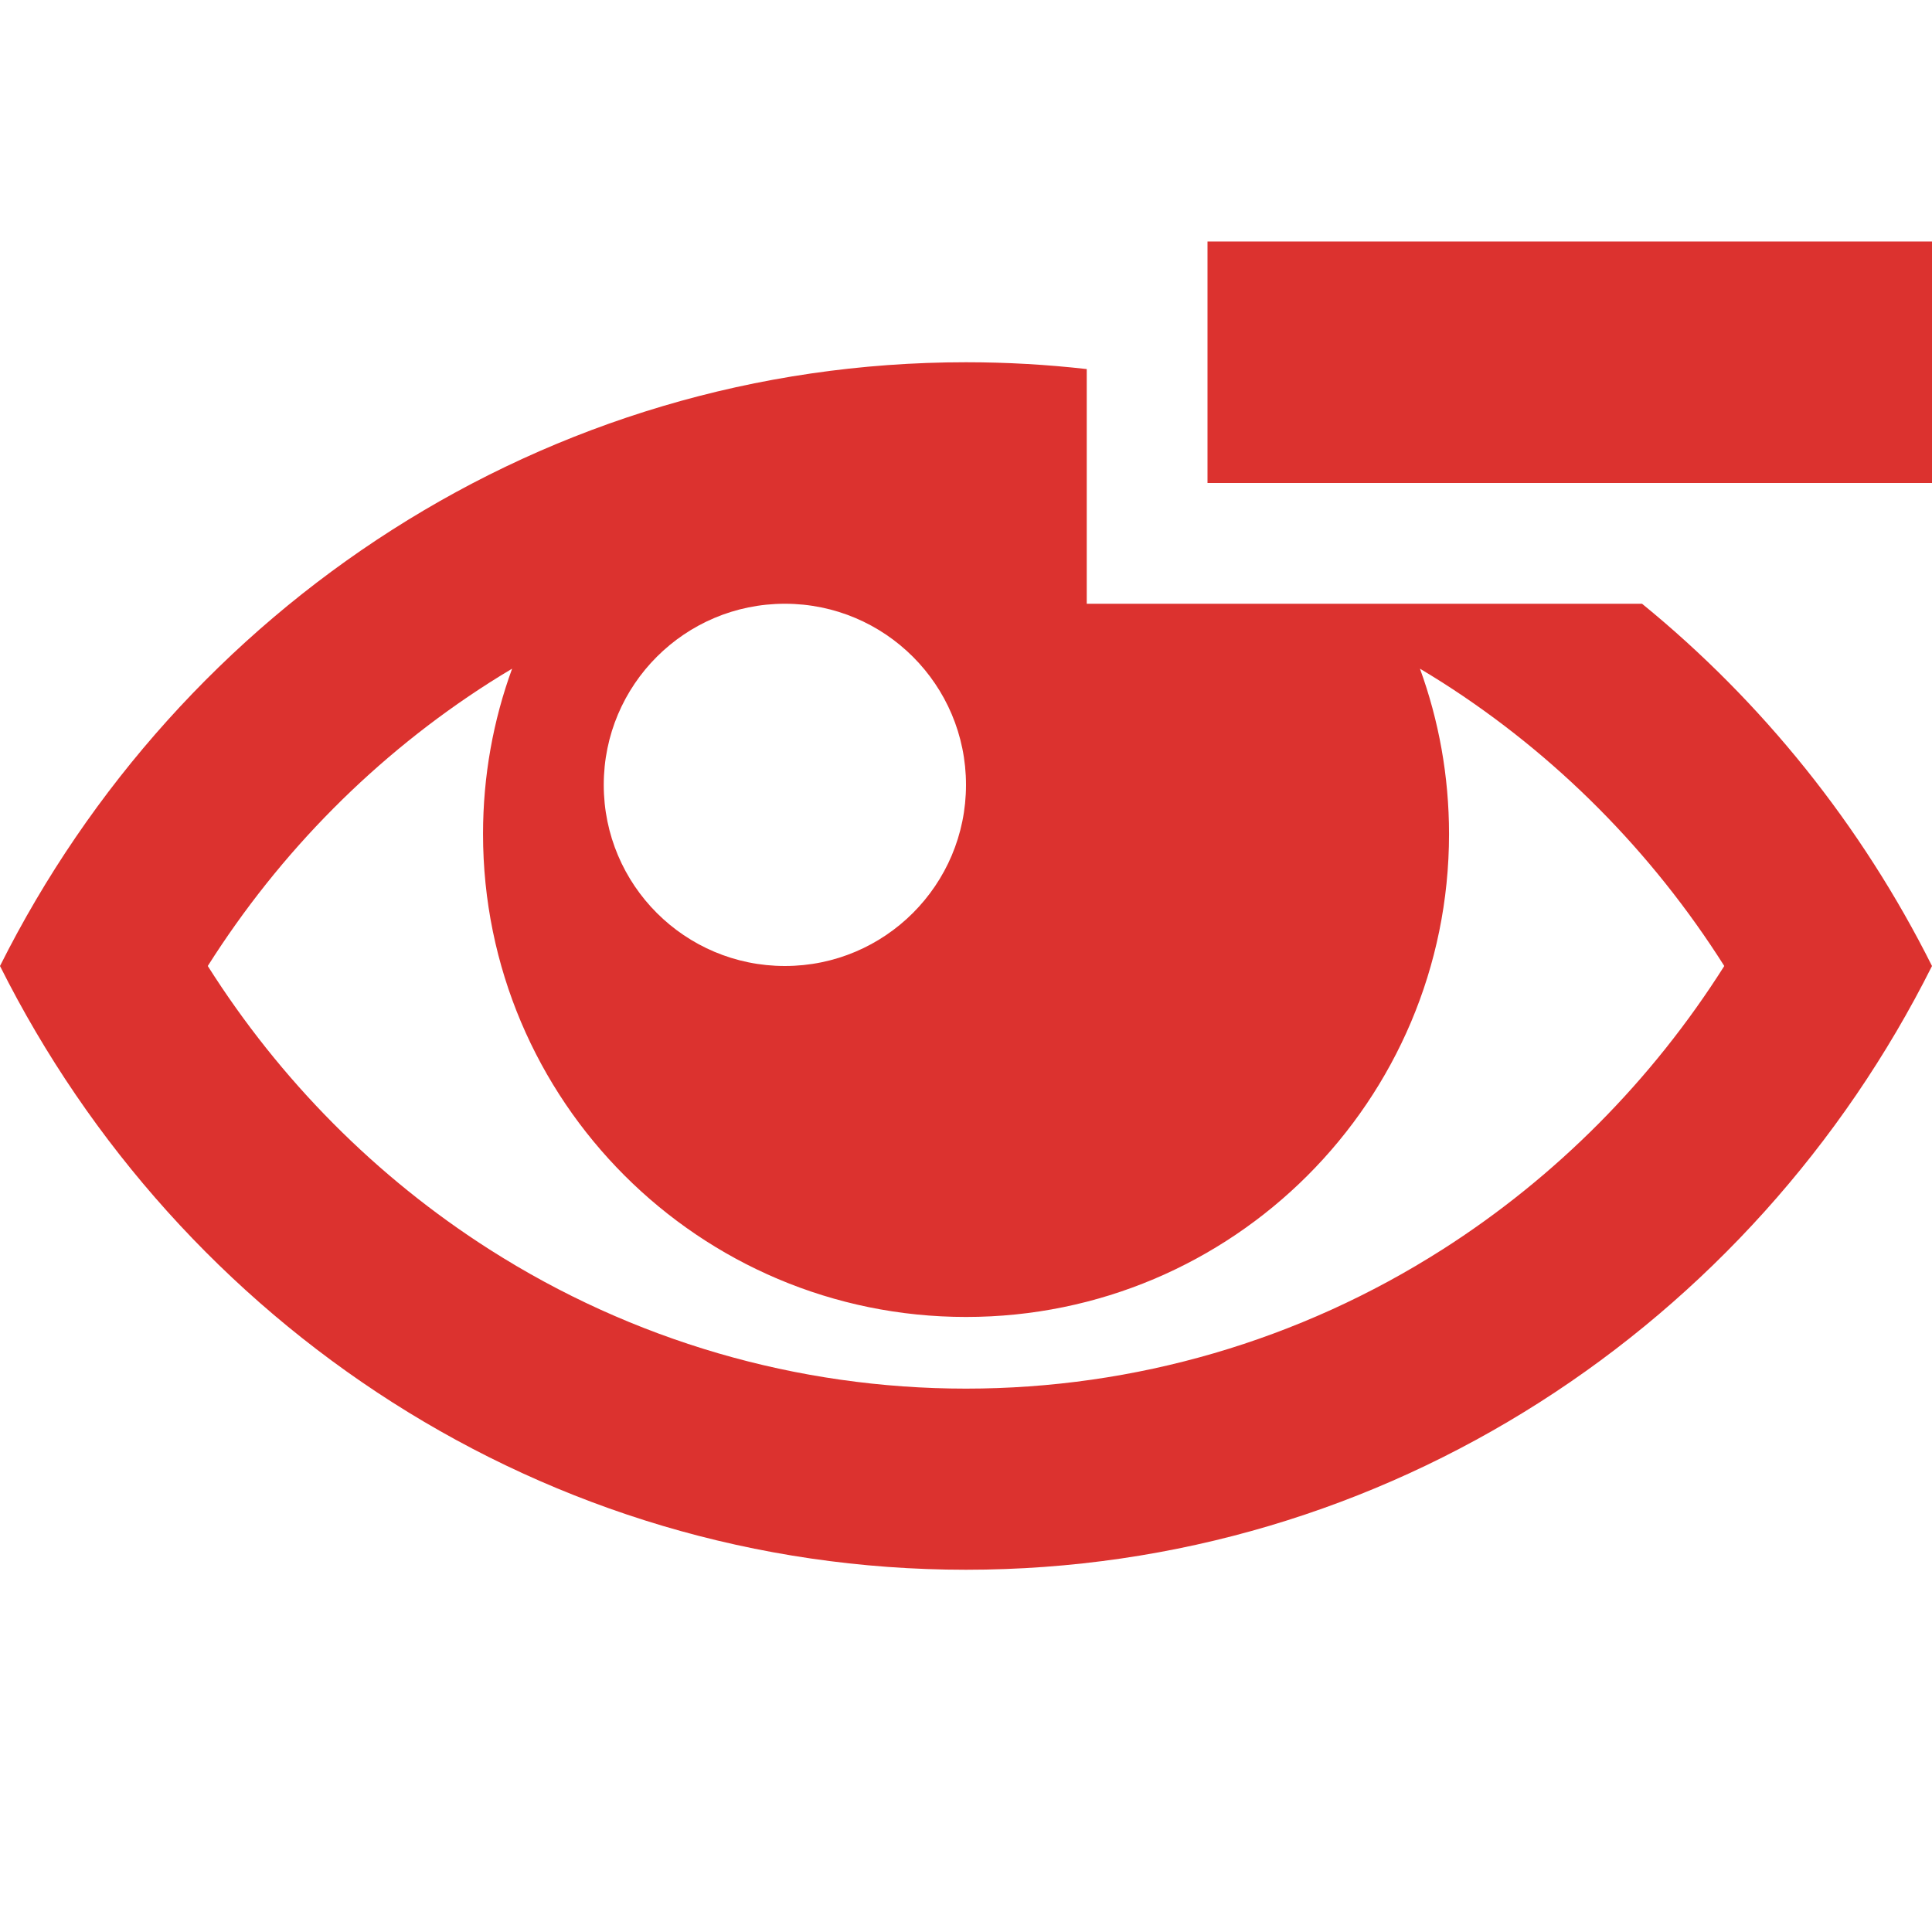 <!DOCTYPE svg PUBLIC "-//W3C//DTD SVG 1.1//EN" "http://www.w3.org/Graphics/SVG/1.1/DTD/svg11.dtd">
<svg xmlns="http://www.w3.org/2000/svg" xmlns:xlink="http://www.w3.org/1999/xlink" version="1.1" width="64px" height="64px" viewBox="0 0 64 64">
<path d="M40 8h24v8h-24v-8z" fill="#dc322f"/>
<path d="M54.395 20h-18.395v-7.774c-1.313-0.149-2.648-0.226-4-0.226-13.957 0-26.055 8.128-32 20 5.945 11.872 18.043 20 32 20s26.055-8.128 32-20c-2.337-4.668-5.626-8.756-9.605-12zM26 20c3.314 0 6 2.686 6 6s-2.686 6-6 6-6-2.686-6-6 2.686-6 6-6zM47.778 41.394c-4.725 3.014-10.181 4.606-15.778 4.606s-11.054-1.593-15.778-4.606c-3.76-2.398-6.946-5.611-9.339-9.394 2.393-3.783 5.58-6.995 9.34-9.393 0.245-0.156 0.492-0.308 0.741-0.456-0.623 1.708-0.963 3.551-0.963 5.475 0 8.836 7.164 16 16 16s16-7.164 16-16c0-1.923-0.341-3.767-0.963-5.475 0.248 0.149 0.496 0.3 0.741 0.456 3.76 2.398 6.946 5.611 9.34 9.393-2.393 3.783-5.58 6.995-9.34 9.394z" fill="#dc322f"/>
</svg>